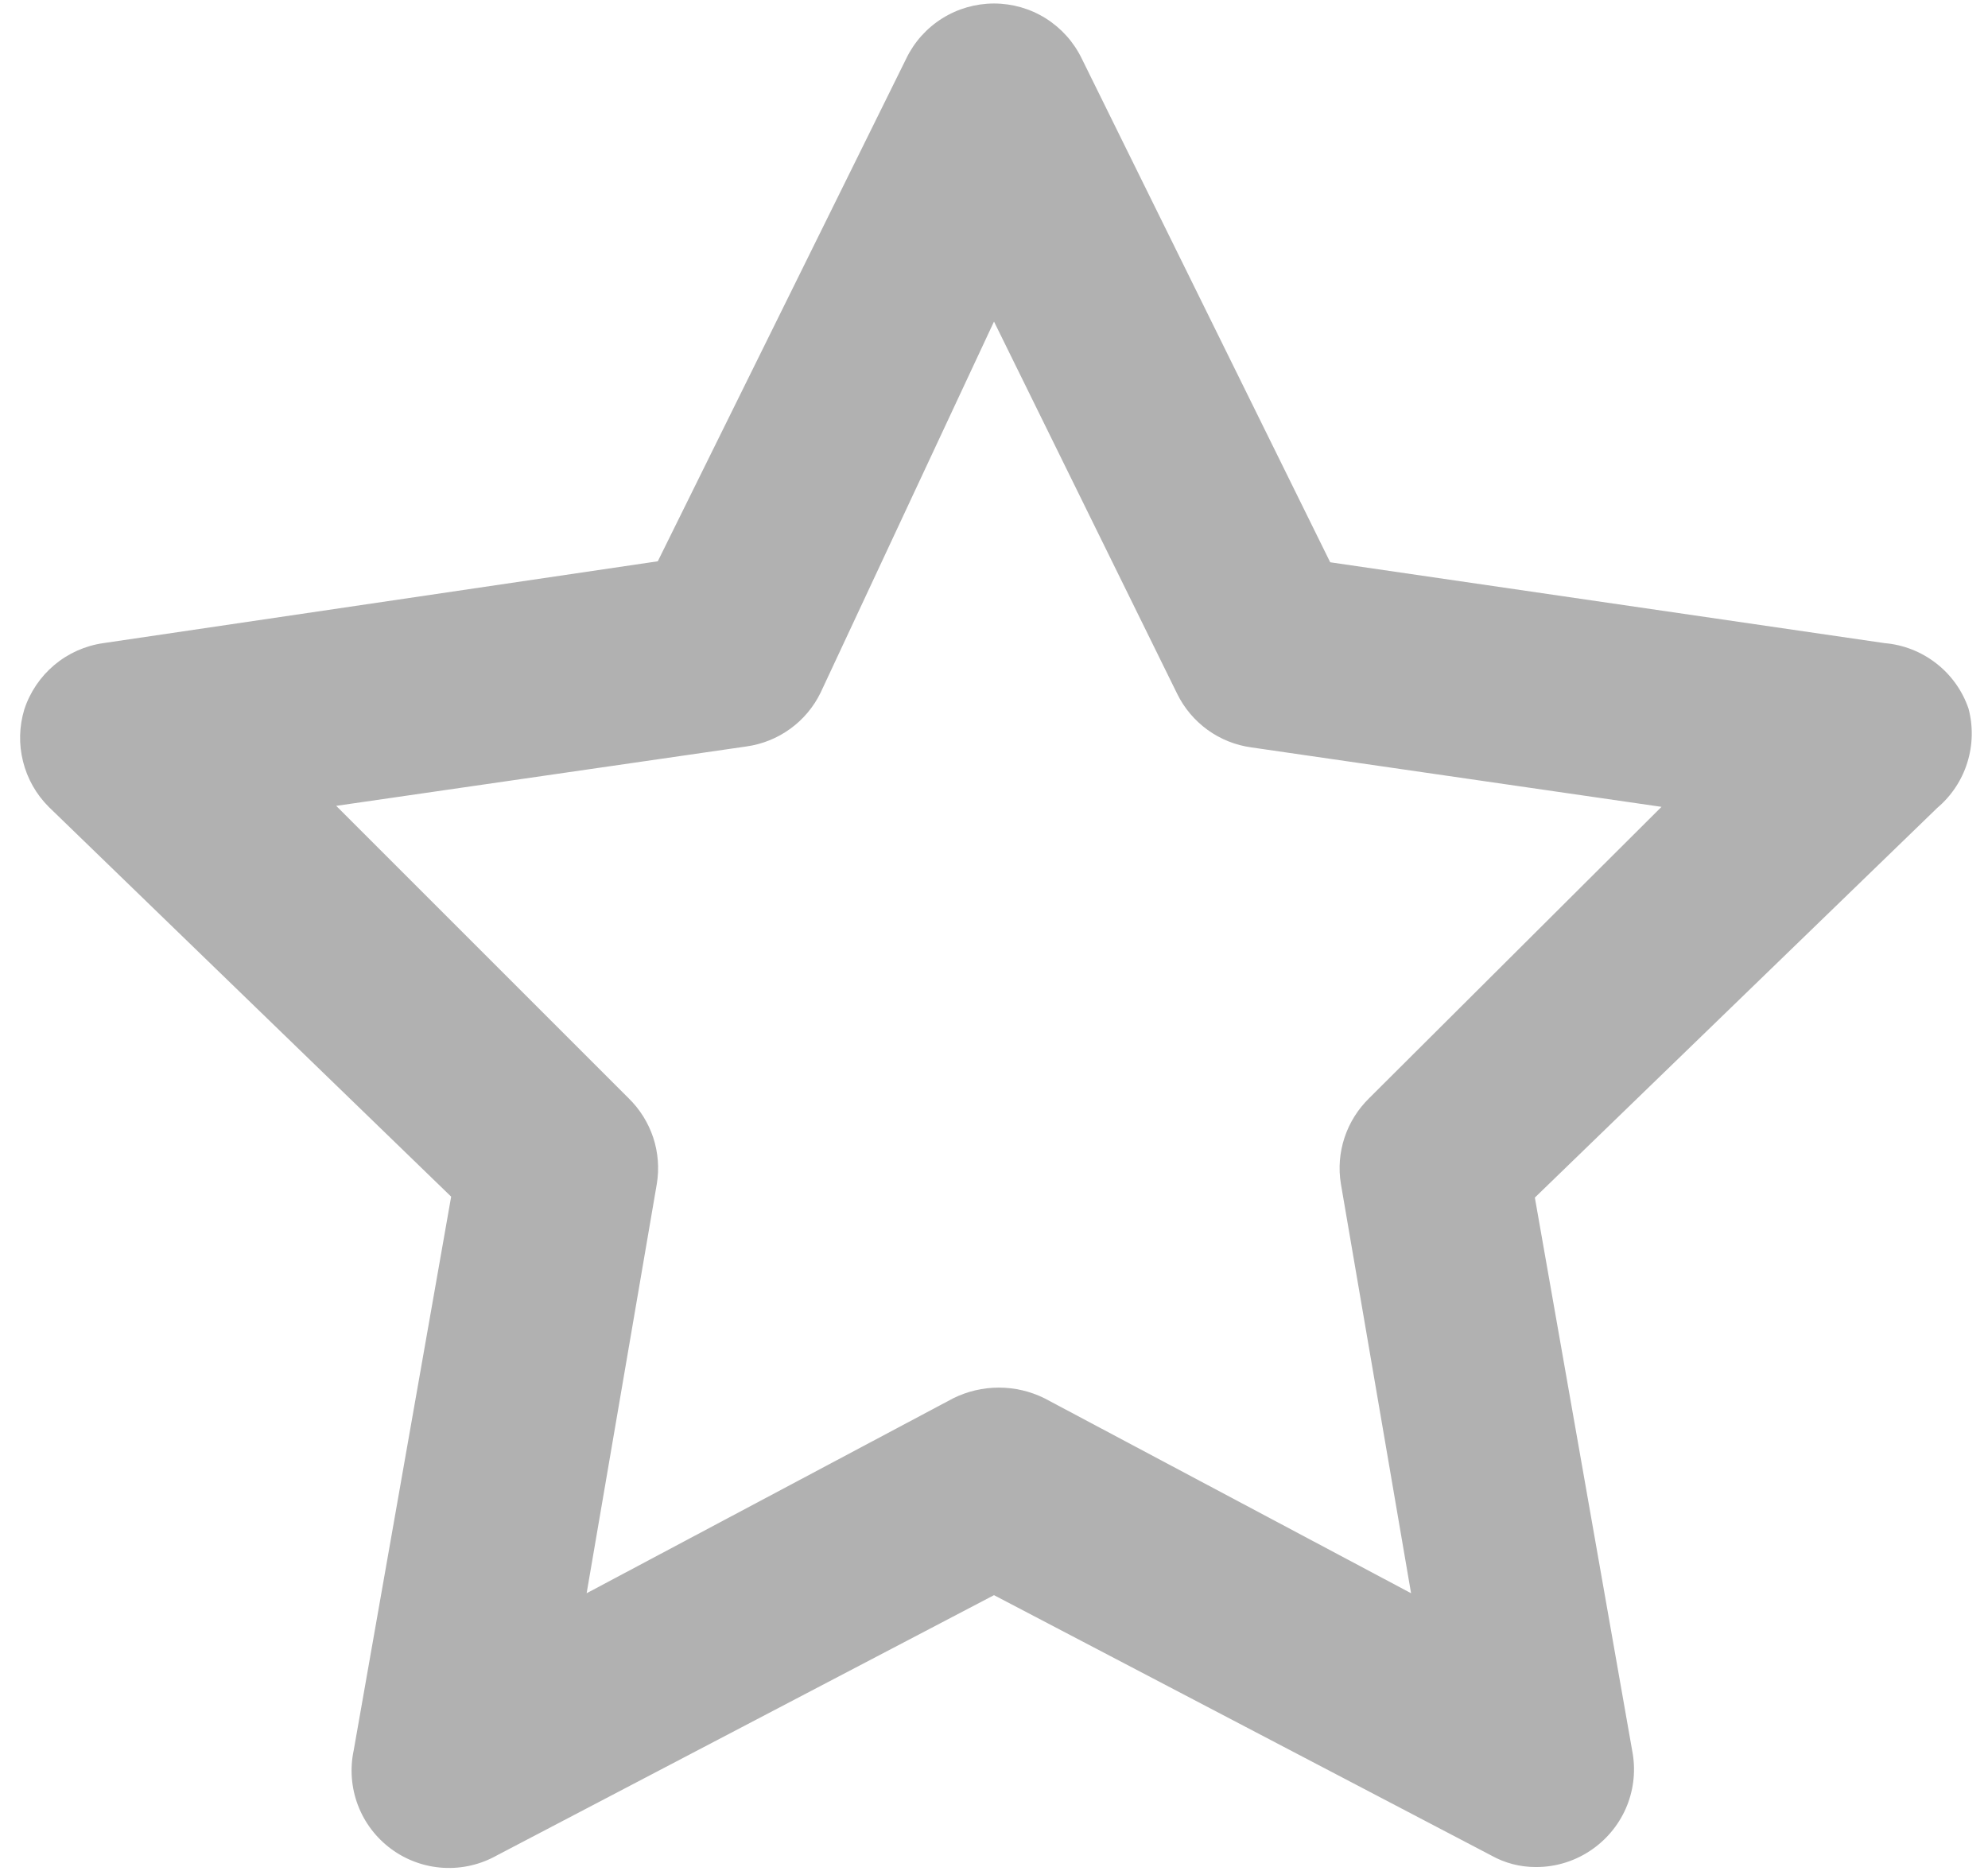 <svg width="34" height="32" viewBox="0 0 34 32" fill="none" xmlns="http://www.w3.org/2000/svg">
<path d="M33.666 12.117C33.561 11.812 33.37 11.544 33.115 11.346C32.861 11.148 32.554 11.027 32.233 11L22.75 9.617L18.5 1C18.363 0.718 18.15 0.481 17.885 0.314C17.62 0.148 17.313 0.06 17 0.06C16.687 0.06 16.38 0.148 16.115 0.314C15.849 0.481 15.636 0.718 15.5 1L11.25 9.6L1.766 11C1.458 11.044 1.168 11.173 0.929 11.374C0.691 11.574 0.513 11.837 0.416 12.133C0.328 12.423 0.32 12.731 0.394 13.024C0.467 13.318 0.619 13.586 0.833 13.8L7.716 20.467L6.05 29.933C5.983 30.247 6.007 30.574 6.121 30.874C6.235 31.175 6.434 31.436 6.693 31.626C6.952 31.816 7.26 31.927 7.58 31.946C7.901 31.965 8.22 31.891 8.5 31.733L17 27.283L25.5 31.733C25.734 31.865 25.998 31.934 26.267 31.933C26.619 31.935 26.964 31.824 27.25 31.617C27.508 31.431 27.709 31.176 27.827 30.881C27.945 30.585 27.976 30.262 27.916 29.95L26.25 20.483L33.133 13.817C33.374 13.613 33.552 13.345 33.646 13.044C33.74 12.743 33.748 12.421 33.666 12.117ZM23.416 18.783C23.224 18.971 23.079 19.202 22.995 19.457C22.91 19.713 22.889 19.985 22.933 20.25L24.133 27.25L17.866 23.917C17.623 23.796 17.355 23.733 17.083 23.733C16.811 23.733 16.543 23.796 16.3 23.917L10.033 27.25L11.233 20.25C11.277 19.985 11.256 19.713 11.172 19.457C11.087 19.202 10.943 18.971 10.75 18.783L5.75 13.783L12.767 12.767C13.037 12.729 13.293 12.626 13.514 12.466C13.735 12.306 13.913 12.095 14.033 11.85L17 5.5L20.133 11.867C20.253 12.111 20.431 12.323 20.652 12.483C20.873 12.643 21.13 12.746 21.4 12.783L28.416 13.8L23.416 18.783Z" fill="#B1B1B1"/>
</svg>
